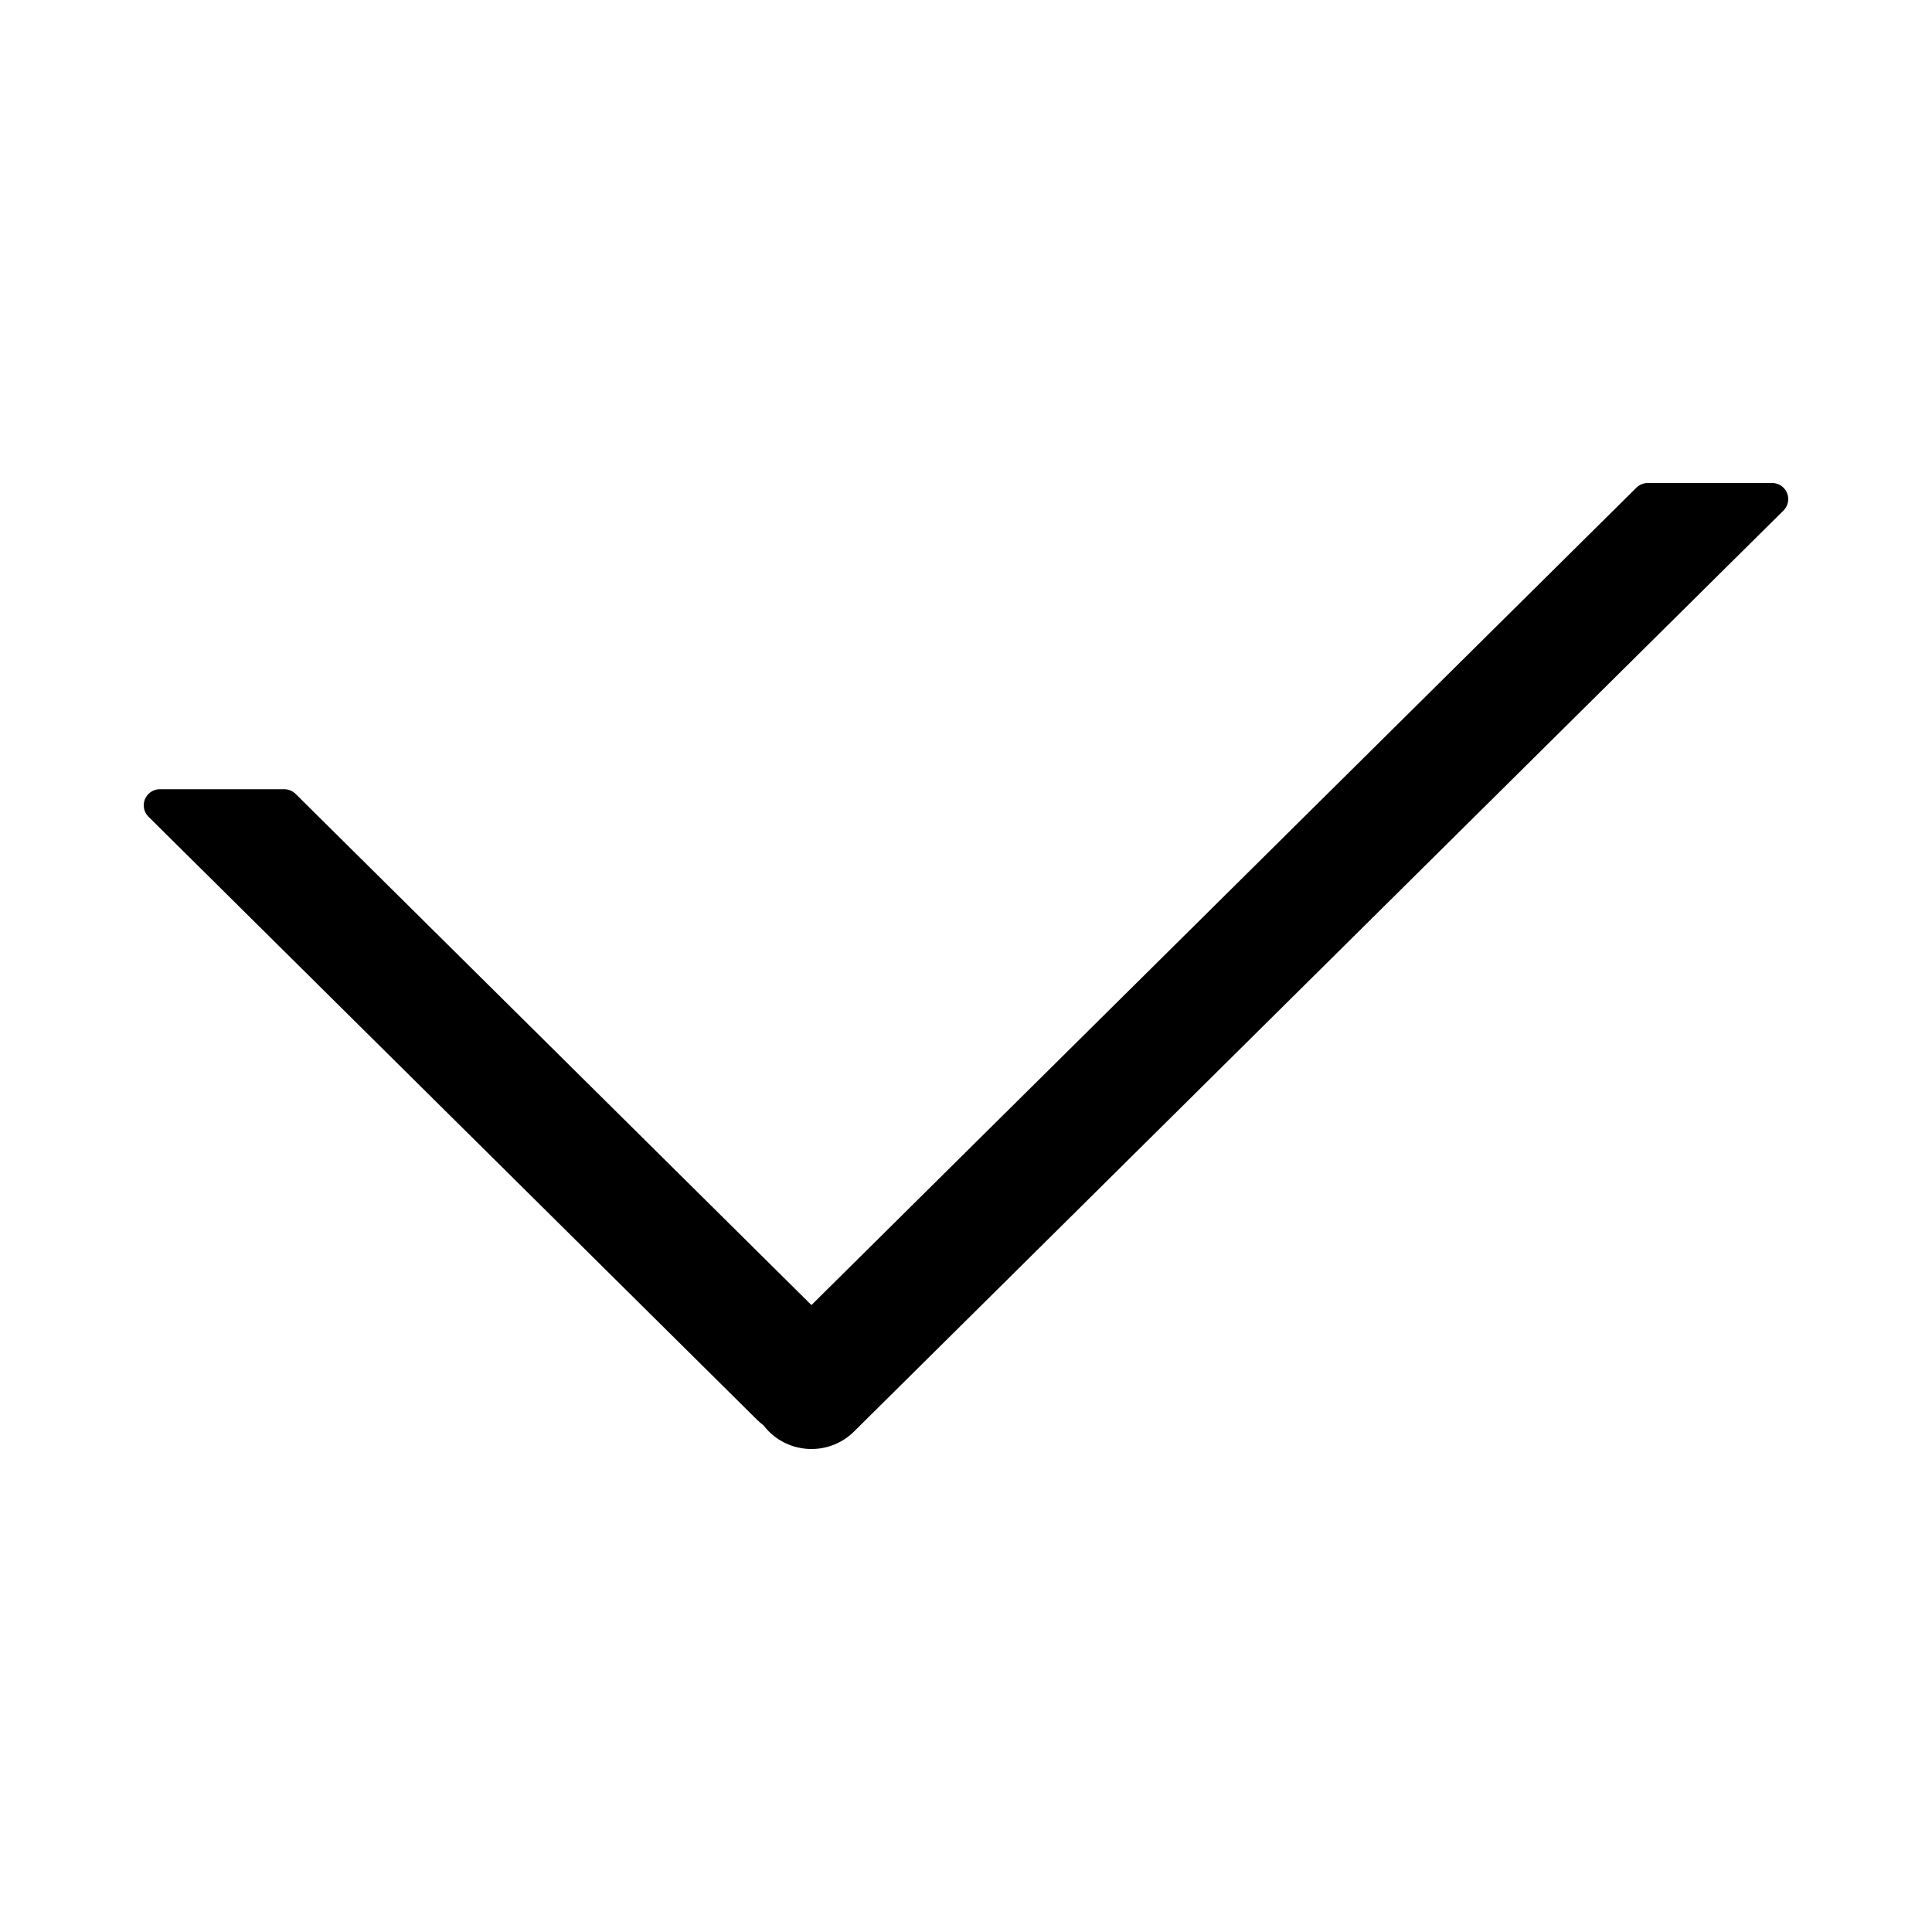 <svg width="1em" height="1em" viewBox="0 0 48 48" xmlns="http://www.w3.org/2000/svg" xmlns:xlink="http://www.w3.org/1999/xlink" class="antd-mobile-icon" style="vertical-align: -0.125em;"><g id="CheckOutline-CheckOutline" stroke="none" stroke-width="1" fill="none" fill-rule="evenodd"><g id="CheckOutline-编组"><rect id="CheckOutline-矩形" fill="#FFFFFF" opacity="0" x="0" y="0" width="48" height="48"></rect><path d="M44.31,12.684 L21.218,35.566 L21.218,35.566 C20.634,36.145 19.688,36.145 19.104,35.566 C19.054,35.516 19.008,35.464 18.966,35.409 C18.911,35.368 18.858,35.323 18.808,35.273 L3.69,20.292 C3.533,20.137 3.532,19.883 3.688,19.726 C3.763,19.651 3.865,19.608 3.972,19.608 L7.062,19.608 C7.168,19.608 7.269,19.65 7.344,19.724 L20.16,32.424 L20.16,32.424 L40.656,12.116 C40.731,12.042 40.832,12 40.938,12 L44.028,12 C44.249,12 44.428,12.179 44.428,12.4 C44.428,12.507 44.385,12.609 44.31,12.684 Z" id="CheckOutline-路径" fill="currentColor" fill-rule="nonzero"></path></g></g></svg>
